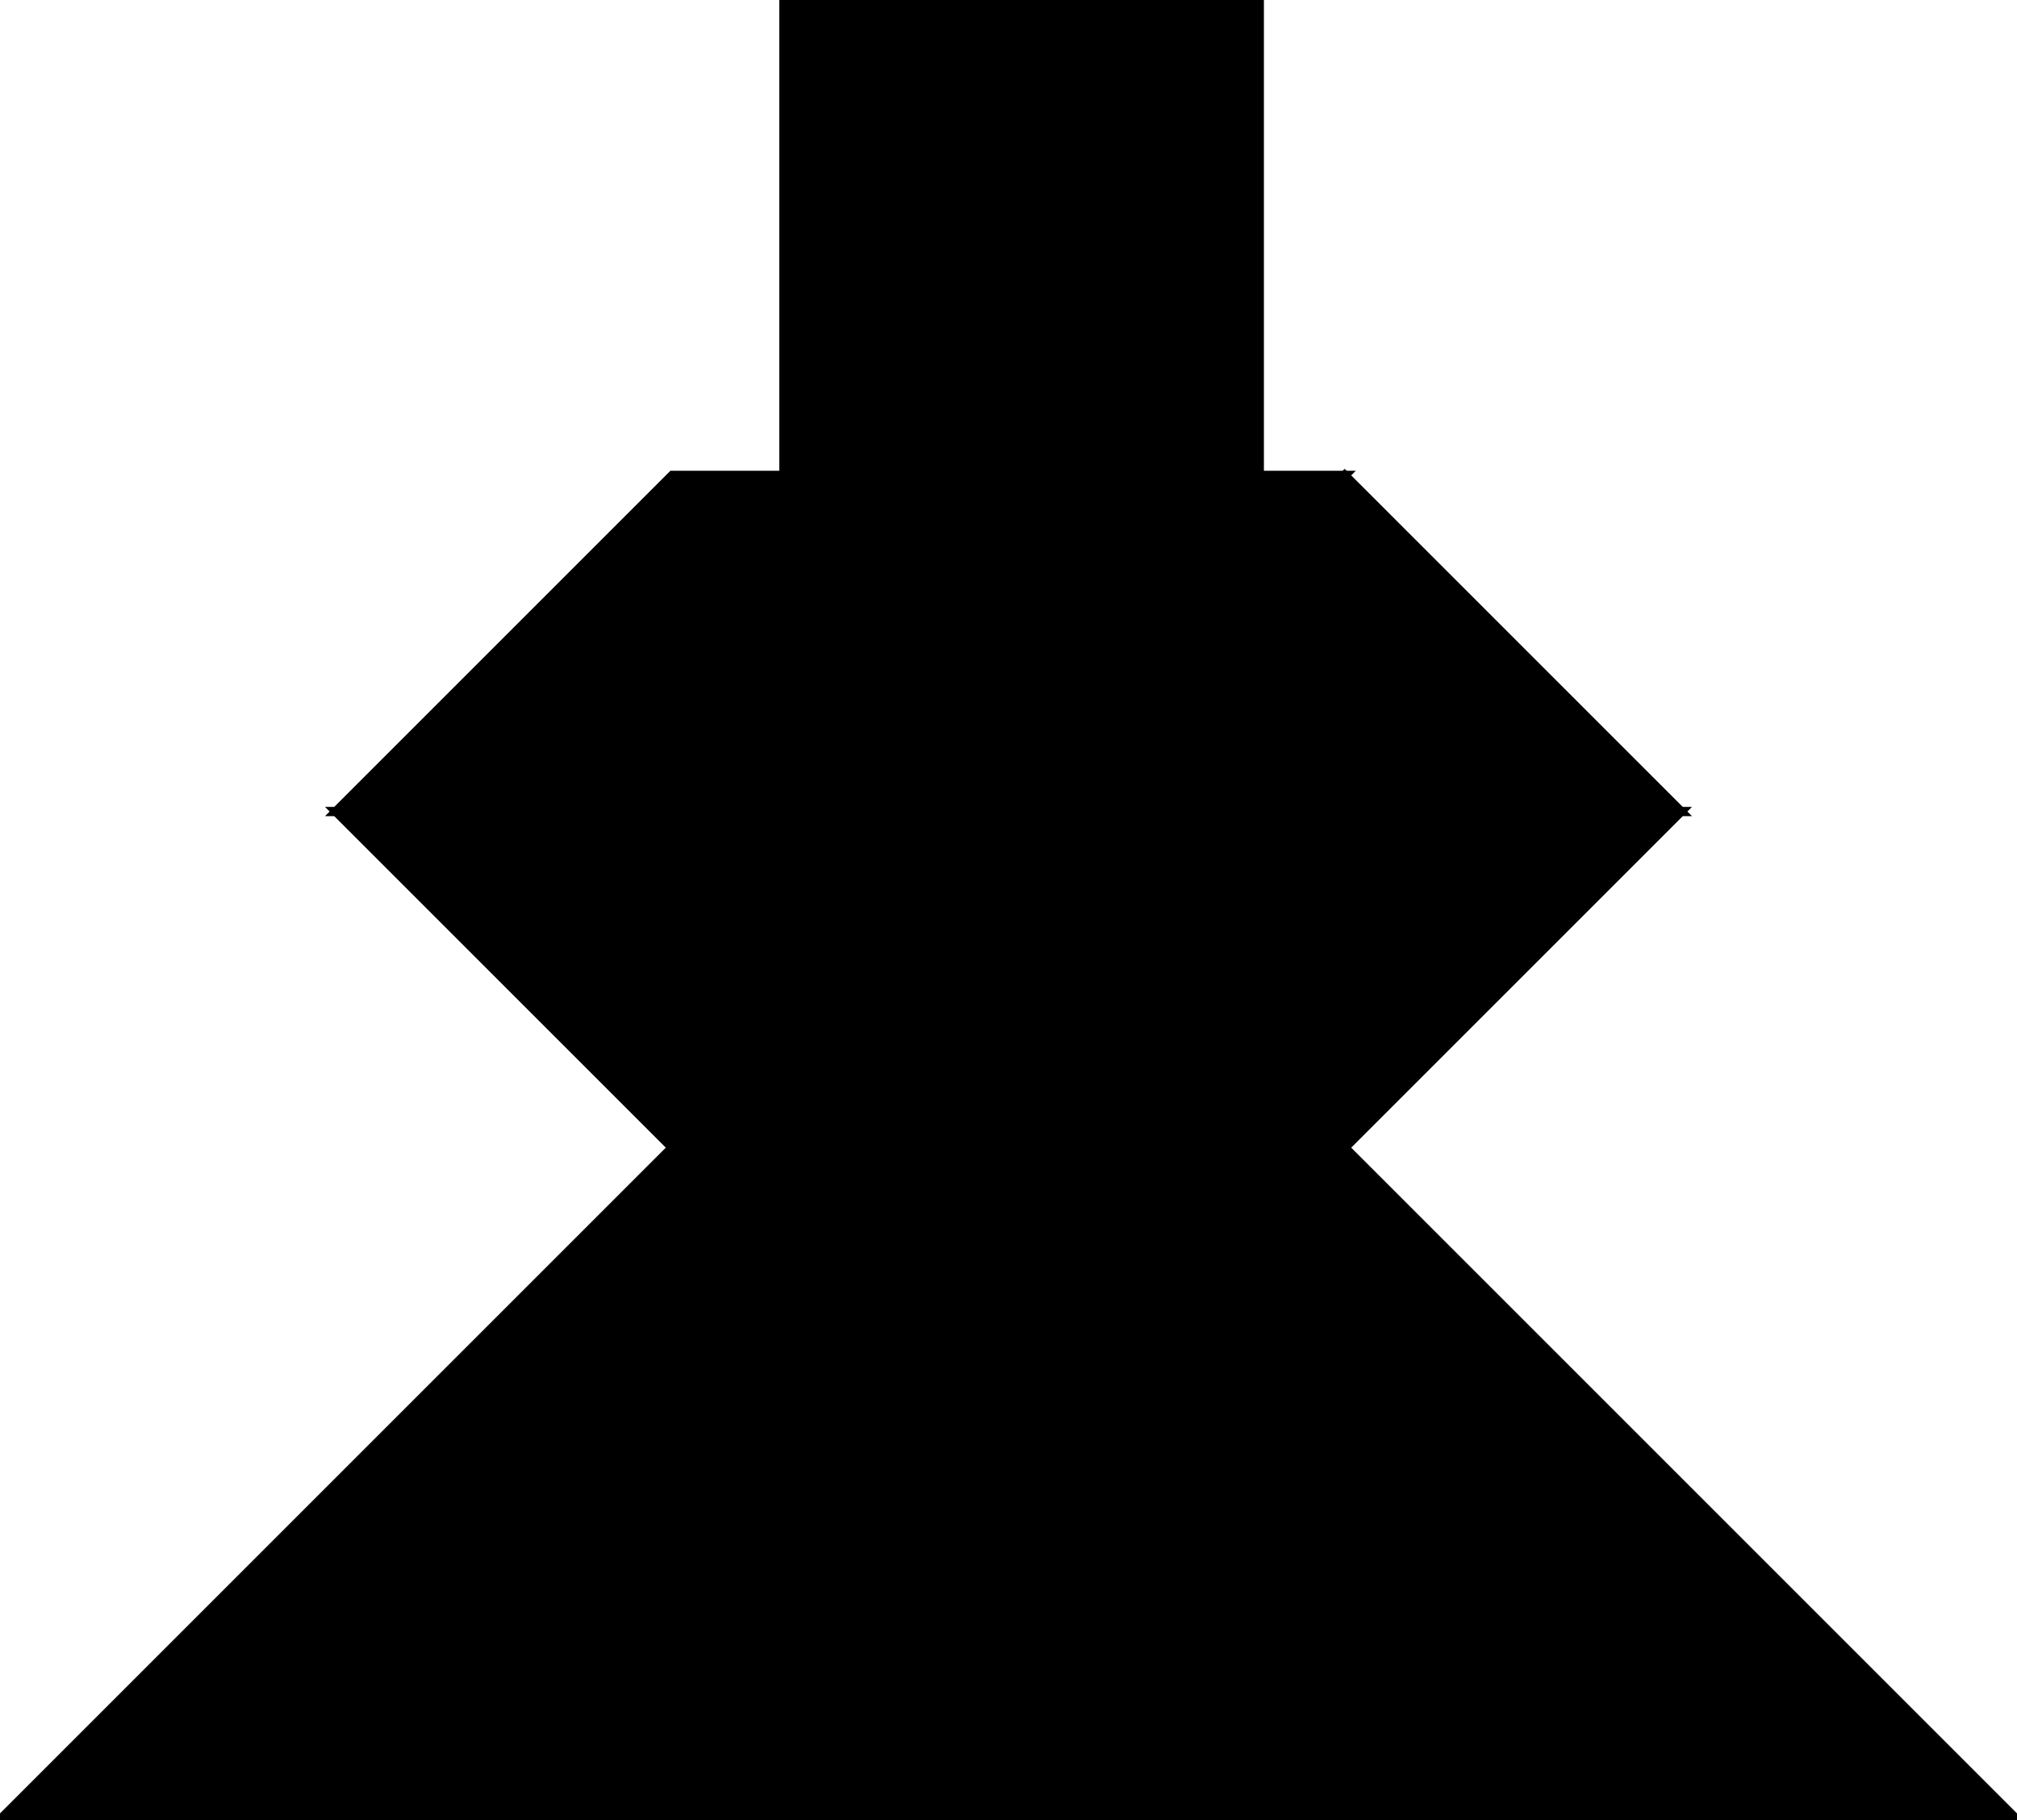 <?xml version="1.0" encoding="utf-8"?>
<svg baseProfile="full" height="100%" version="1.1" viewBox="0 0 436.992 394.328" width="100%" xmlns="http://www.w3.org/2000/svg" xmlns:ev="http://www.w3.org/2001/xml-events" xmlns:xlink="http://www.w3.org/1999/xlink"><defs/><polygon fill="black" id="1" points="169.832,0.0 169.832,103.0 272.832,103.0 272.832,0.0" stroke="black" stroke-width="2"/><polygon fill="black" id="2" points="72.832,175.832 145.664,103.0 291.328,103.0 218.496,175.832" stroke="black" stroke-width="2"/><polygon fill="black" id="3" points="364.16,175.832 218.496,175.832 291.328,103.0" stroke="black" stroke-width="2"/><polygon fill="black" id="4" points="145.664,394.328 218.496,321.496 145.664,248.664" stroke="black" stroke-width="2"/><polygon fill="black" id="5" points="0.0,394.328 145.664,394.328 145.664,248.664" stroke="black" stroke-width="2"/><polygon fill="black" id="6" points="436.992,394.328 145.664,394.328 291.328,248.664" stroke="black" stroke-width="2"/><polygon fill="black" id="7" points="218.496,321.496 364.16,175.832 72.832,175.832" stroke="black" stroke-width="2"/></svg>
